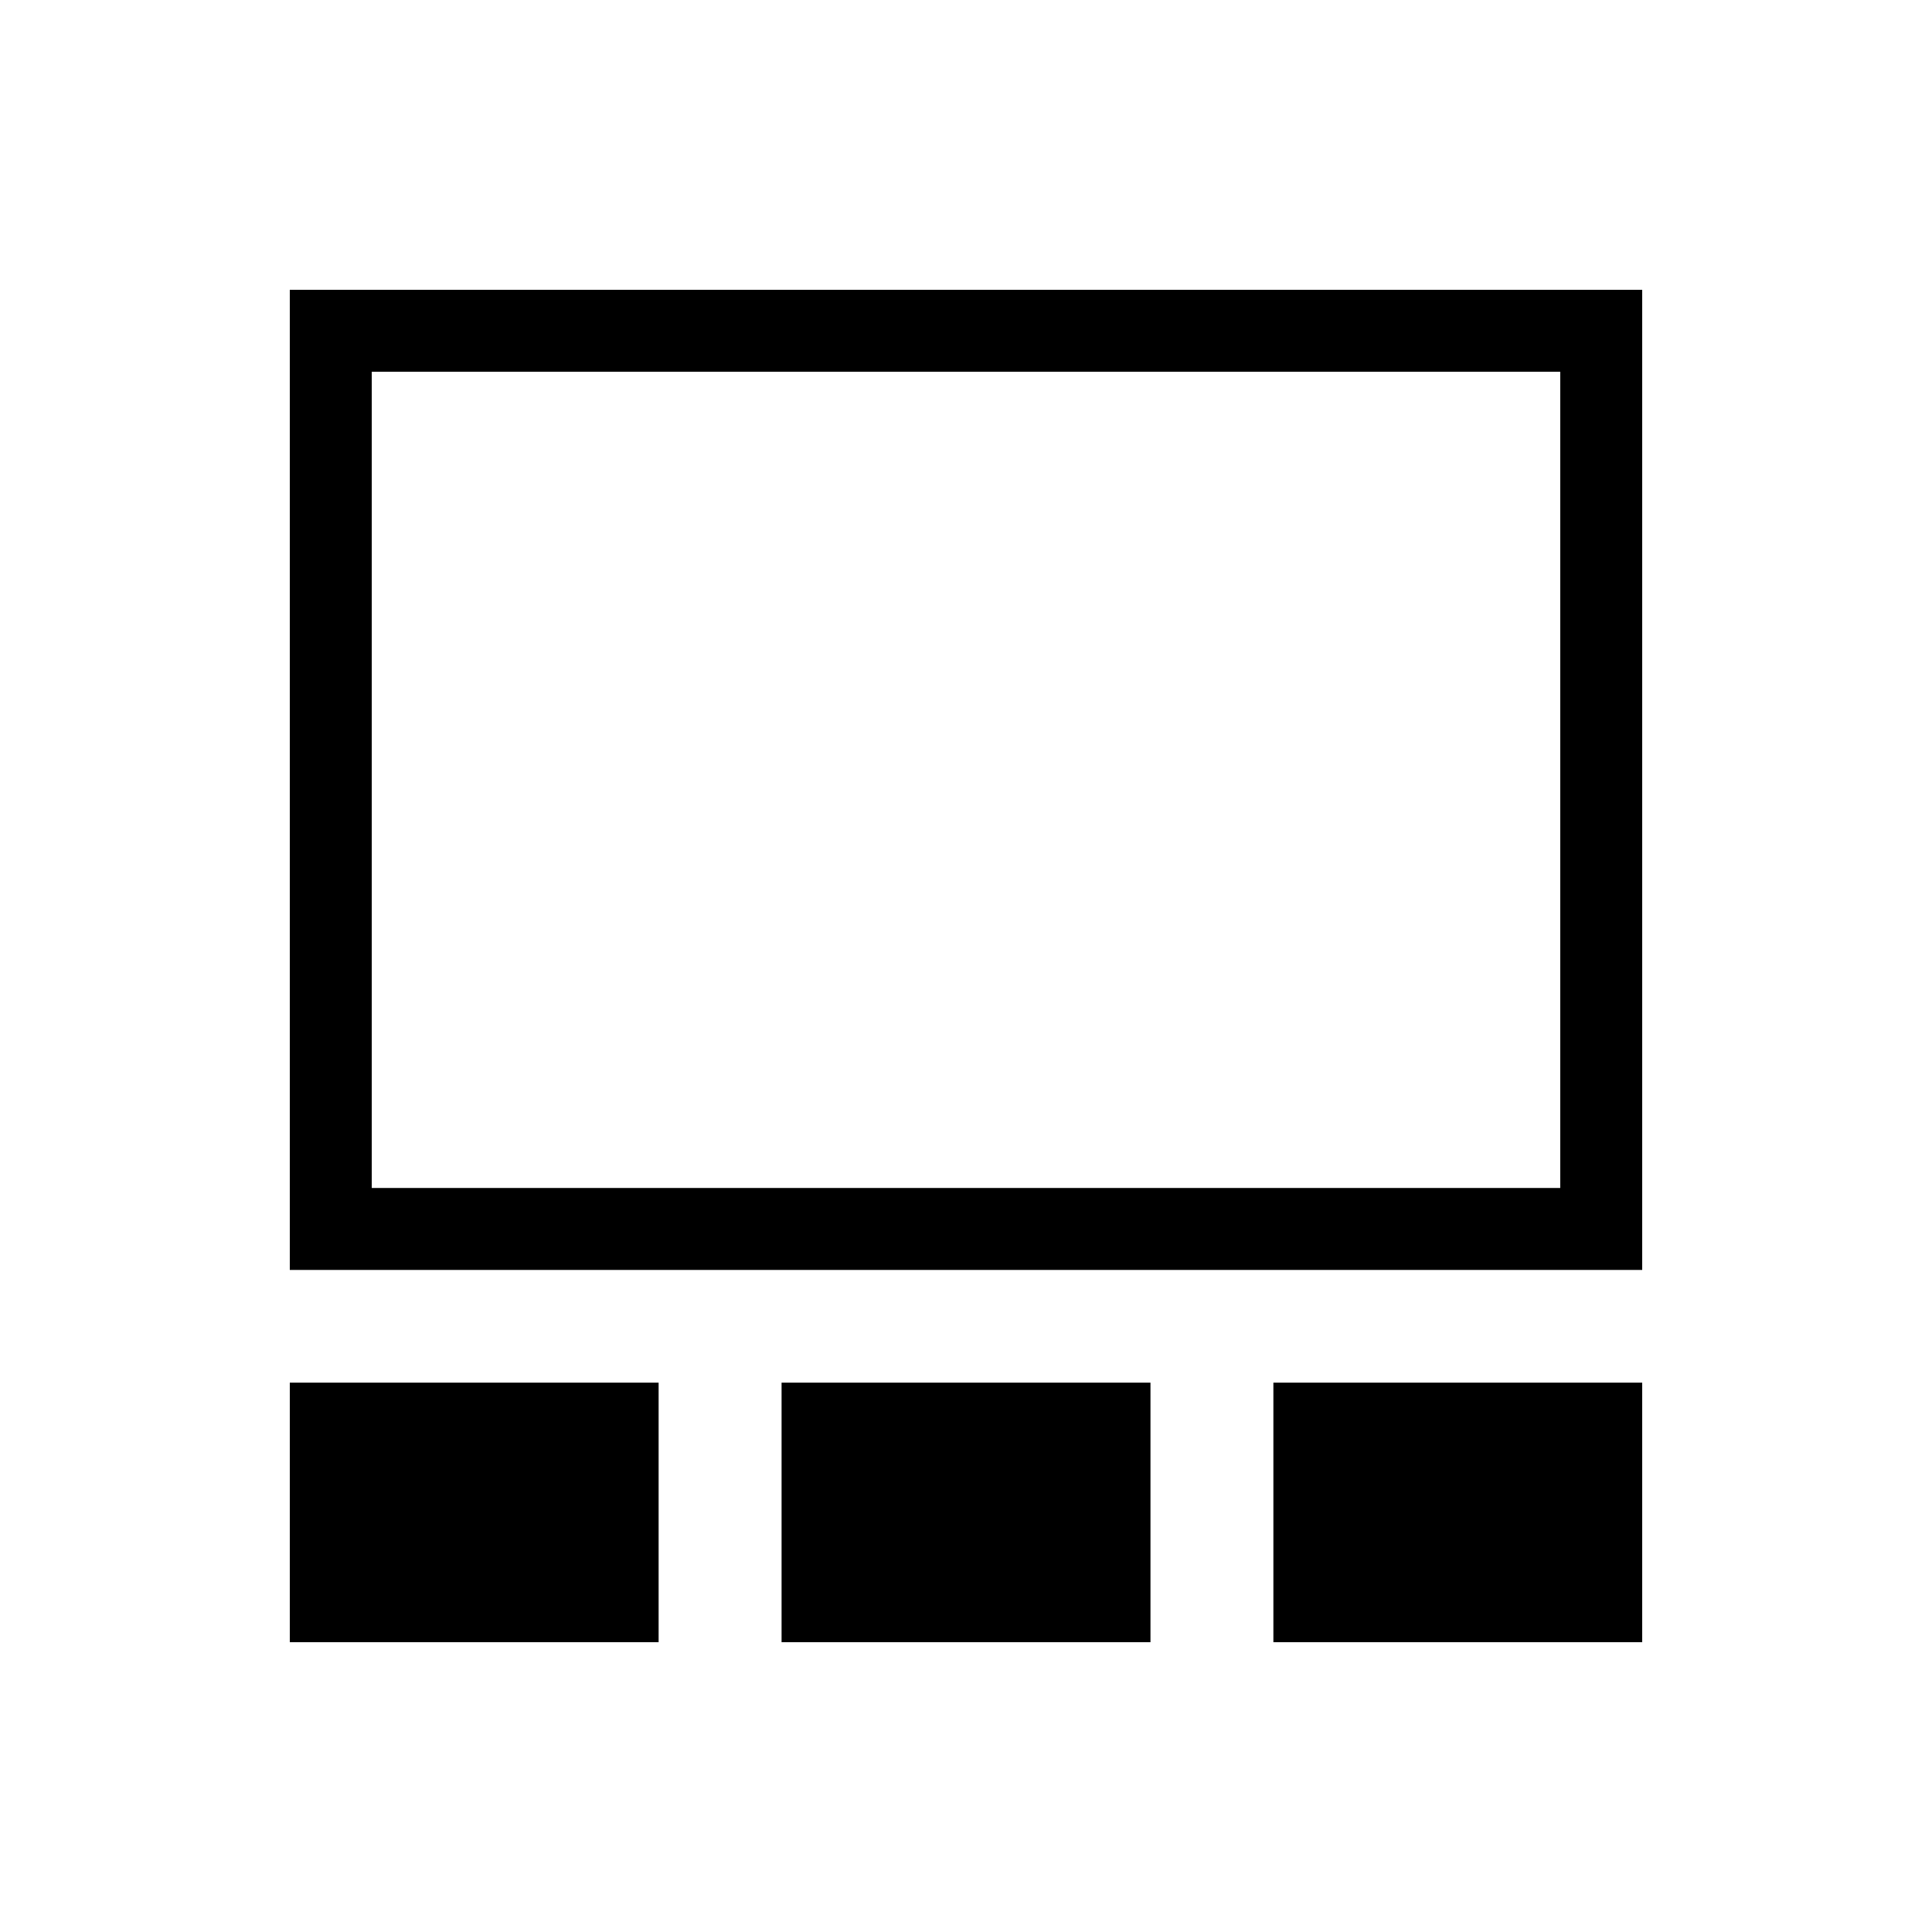 <?xml version="1.0" encoding="utf-8"?>
<!-- Generator: Adobe Illustrator 16.0.0, SVG Export Plug-In . SVG Version: 6.00 Build 0)  -->
<!DOCTYPE svg PUBLIC "-//W3C//DTD SVG 1.1//EN" "http://www.w3.org/Graphics/SVG/1.1/DTD/svg11.dtd">
<svg version="1.1" id="Layer_1" xmlns="http://www.w3.org/2000/svg" xmlns:xlink="http://www.w3.org/1999/xlink" x="0px" y="0px"
	 width="50px" height="50px" viewBox="0 0 50 50" enable-background="new 0 0 50 50" xml:space="preserve">
<g>
	<path d="M7.5,7.5v25.366h35V7.5H7.5z M40.379,30.745H9.621V9.621h30.758V30.745z"/>
	<rect x="7.5" y="35.783" width="9.545" height="6.717"/>
	<rect x="32.955" y="35.783" width="9.545" height="6.717"/>
	<rect x="20.227" y="35.783" width="9.547" height="6.717"/>
</g>
</svg>
